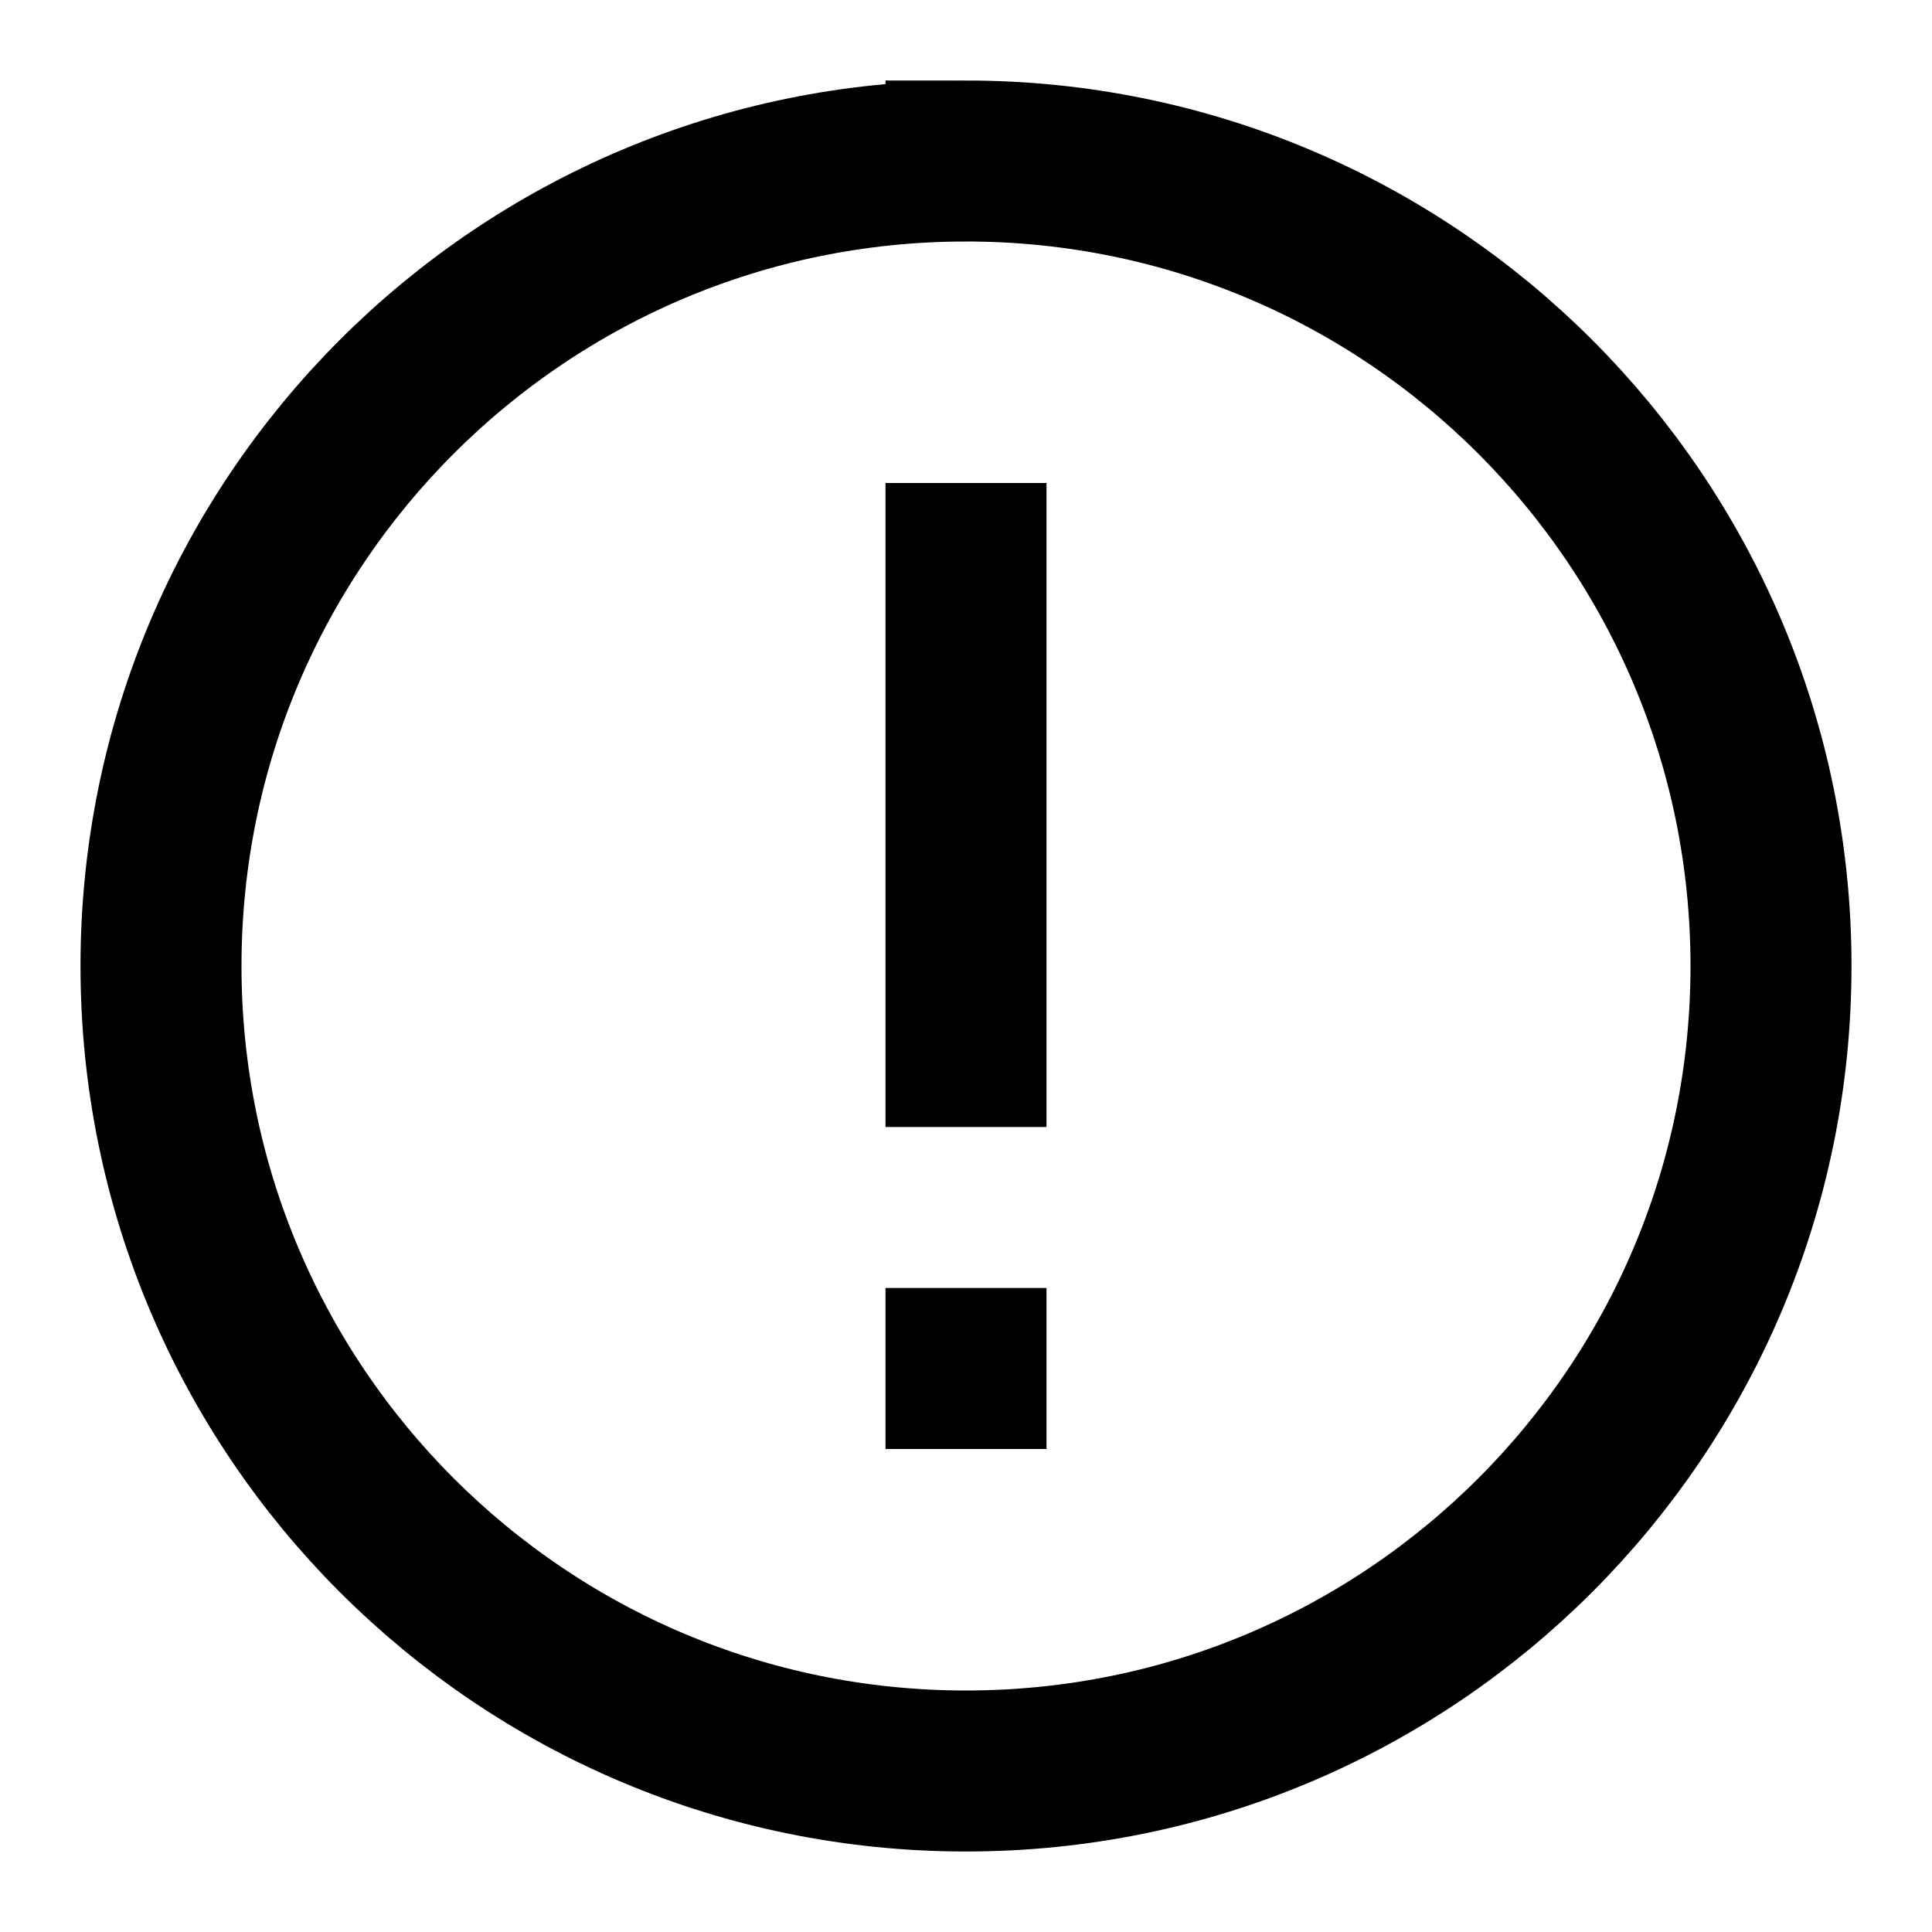<svg xmlns="http://www.w3.org/2000/svg" width="24" height="24" fill="none"><path stroke="#000" stroke-width="2" d="M12 14V6m0 12v-2m0-14C6.477 2 2 6.477 2 12s4.477 10 10 10 10-4.477 10-10S17.523 2 12 2z"/></svg>